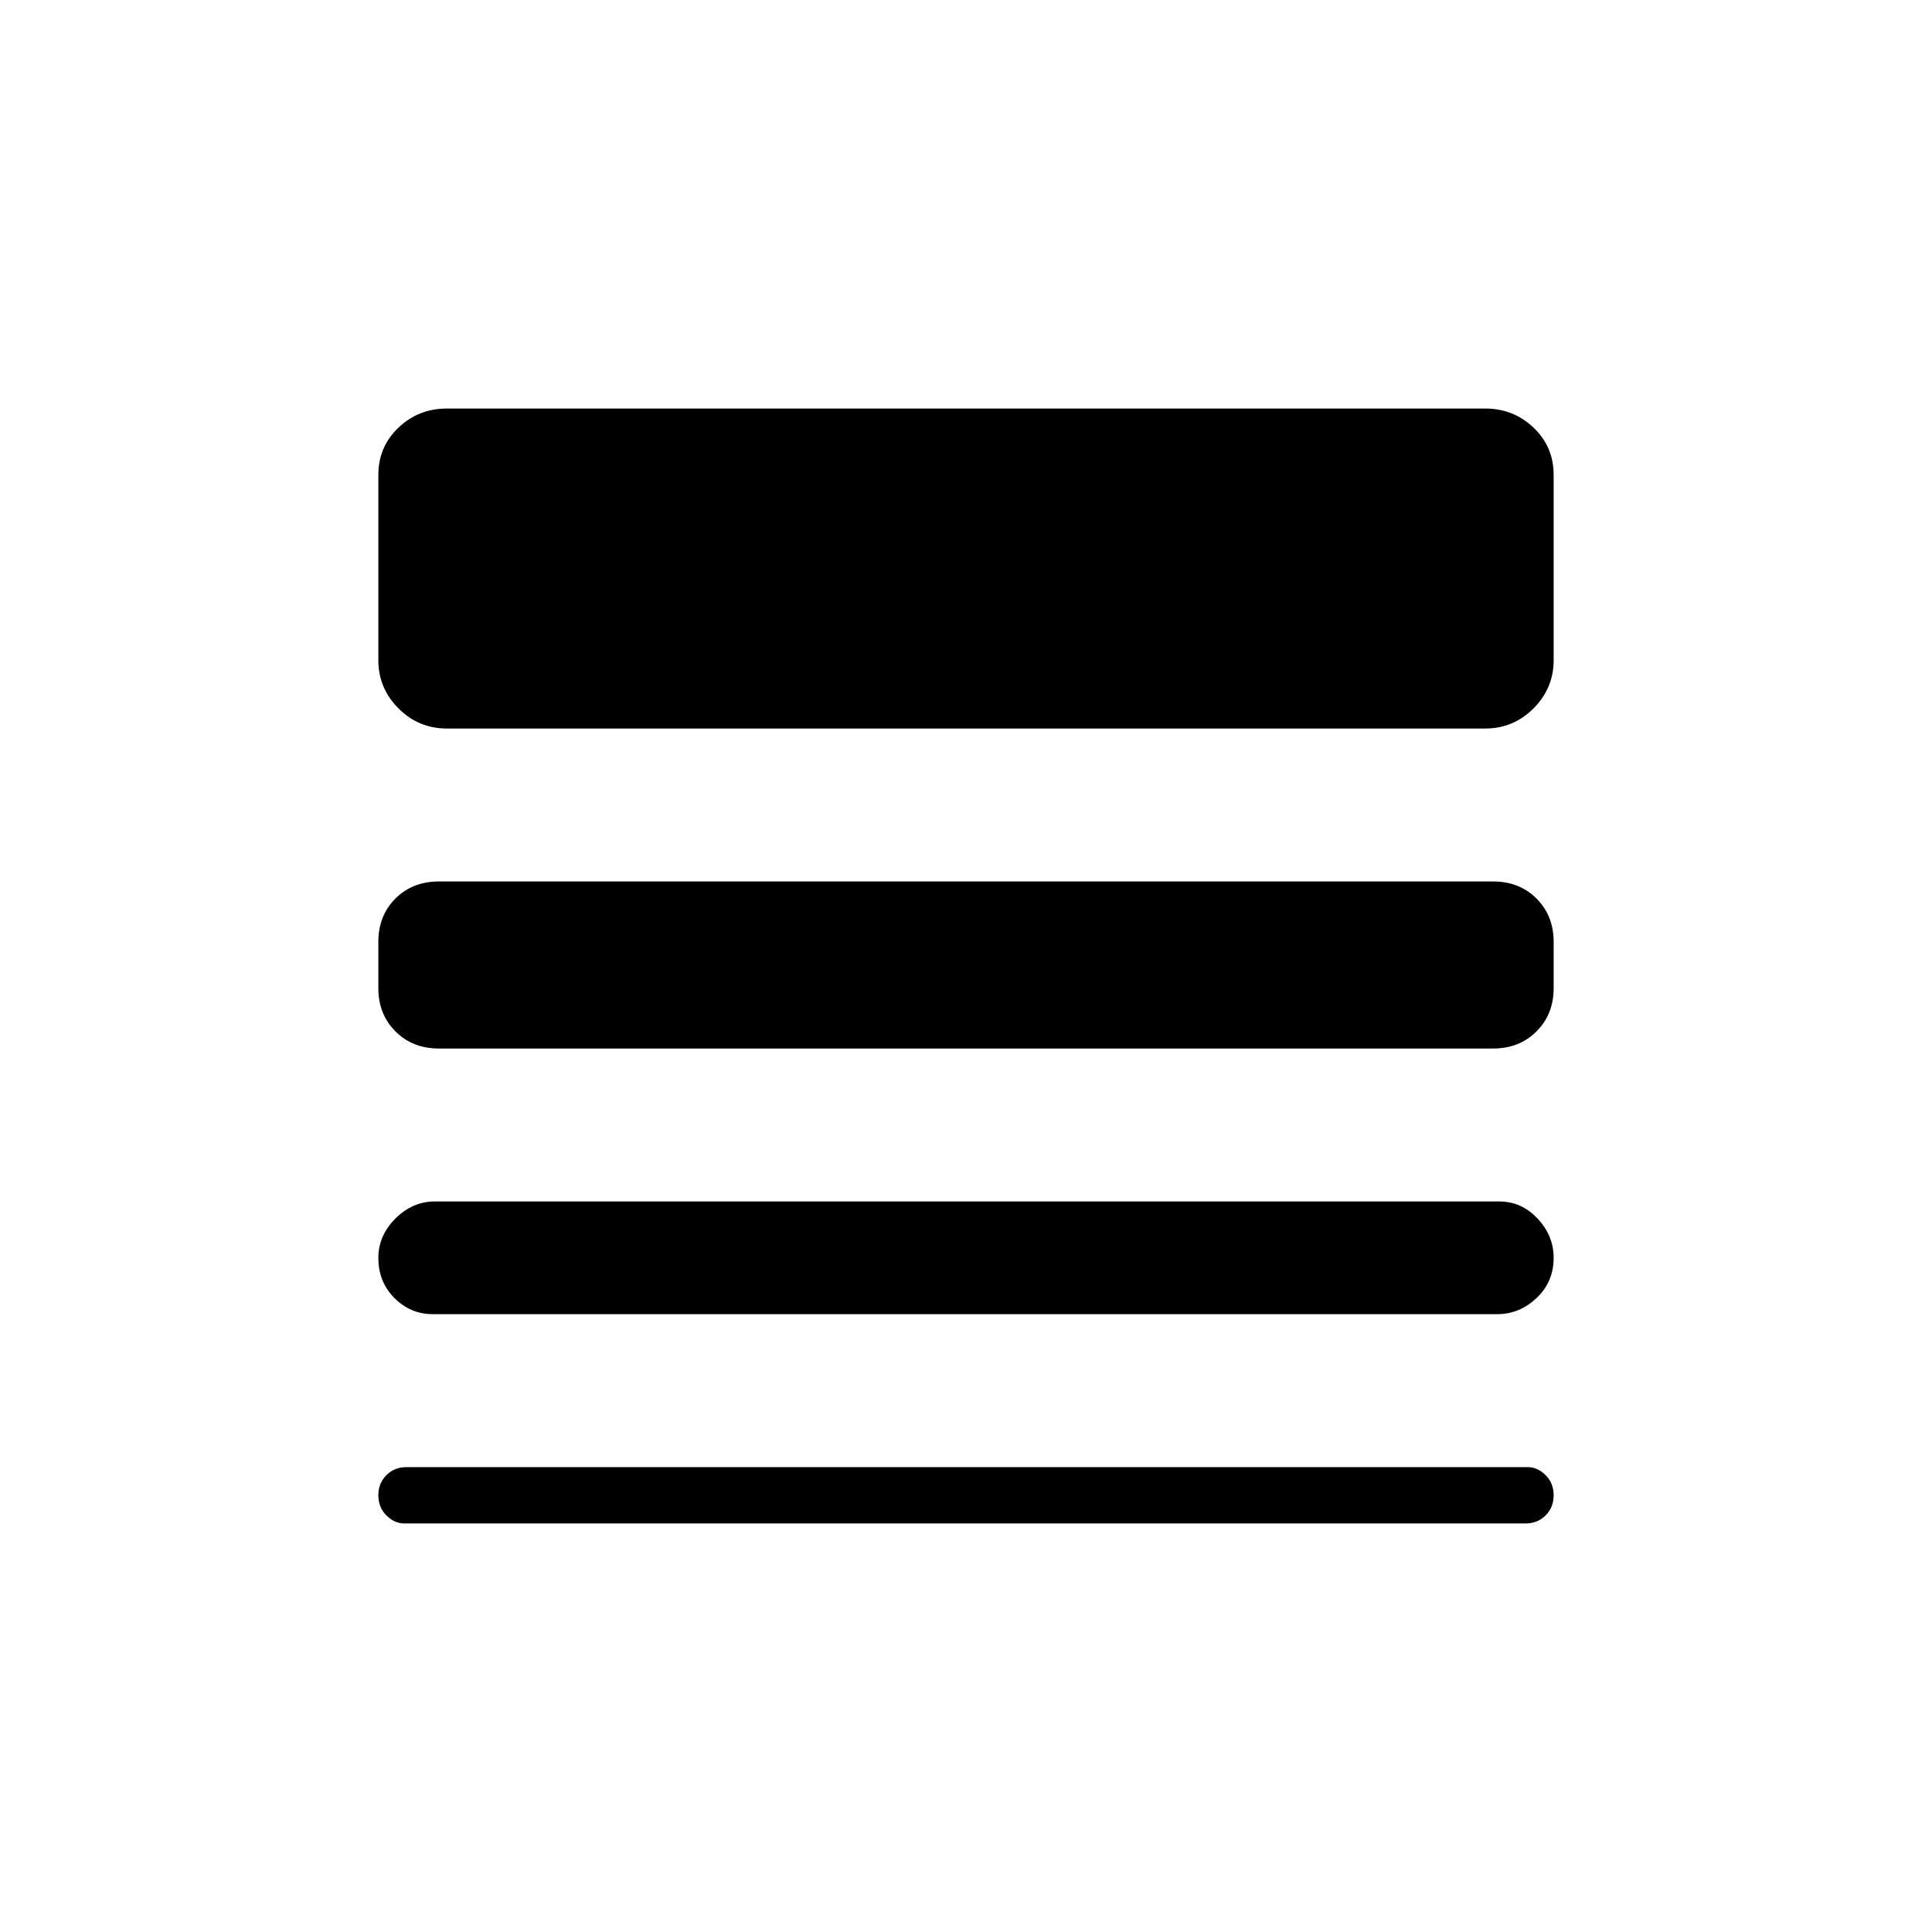 <svg xmlns="http://www.w3.org/2000/svg" height="24" width="24"><path d="M5.375 16.325Q5.1 16.325 4.9 16.125Q4.7 15.925 4.7 15.625Q4.7 15.35 4.912 15.137Q5.125 14.925 5.4 14.925H18.625Q18.9 14.925 19.1 15.137Q19.3 15.35 19.3 15.625Q19.3 15.925 19.087 16.125Q18.875 16.325 18.6 16.325ZM5.025 18.925Q4.9 18.925 4.8 18.825Q4.7 18.725 4.7 18.575Q4.7 18.425 4.8 18.325Q4.9 18.225 5.05 18.225H18.975Q19.1 18.225 19.2 18.325Q19.3 18.425 19.3 18.575Q19.3 18.725 19.2 18.825Q19.1 18.925 18.95 18.925ZM5.45 13.025Q5.125 13.025 4.912 12.812Q4.7 12.6 4.7 12.275V11.7Q4.7 11.375 4.912 11.162Q5.125 10.95 5.45 10.95H18.55Q18.875 10.95 19.087 11.162Q19.3 11.375 19.3 11.7V12.275Q19.3 12.6 19.087 12.812Q18.875 13.025 18.55 13.025ZM5.55 9.05Q5.2 9.05 4.95 8.8Q4.7 8.55 4.7 8.2V5.9Q4.7 5.55 4.95 5.312Q5.2 5.075 5.55 5.075H18.45Q18.8 5.075 19.05 5.312Q19.3 5.55 19.3 5.9V8.2Q19.3 8.55 19.05 8.8Q18.8 9.05 18.45 9.05Z"/></svg>
